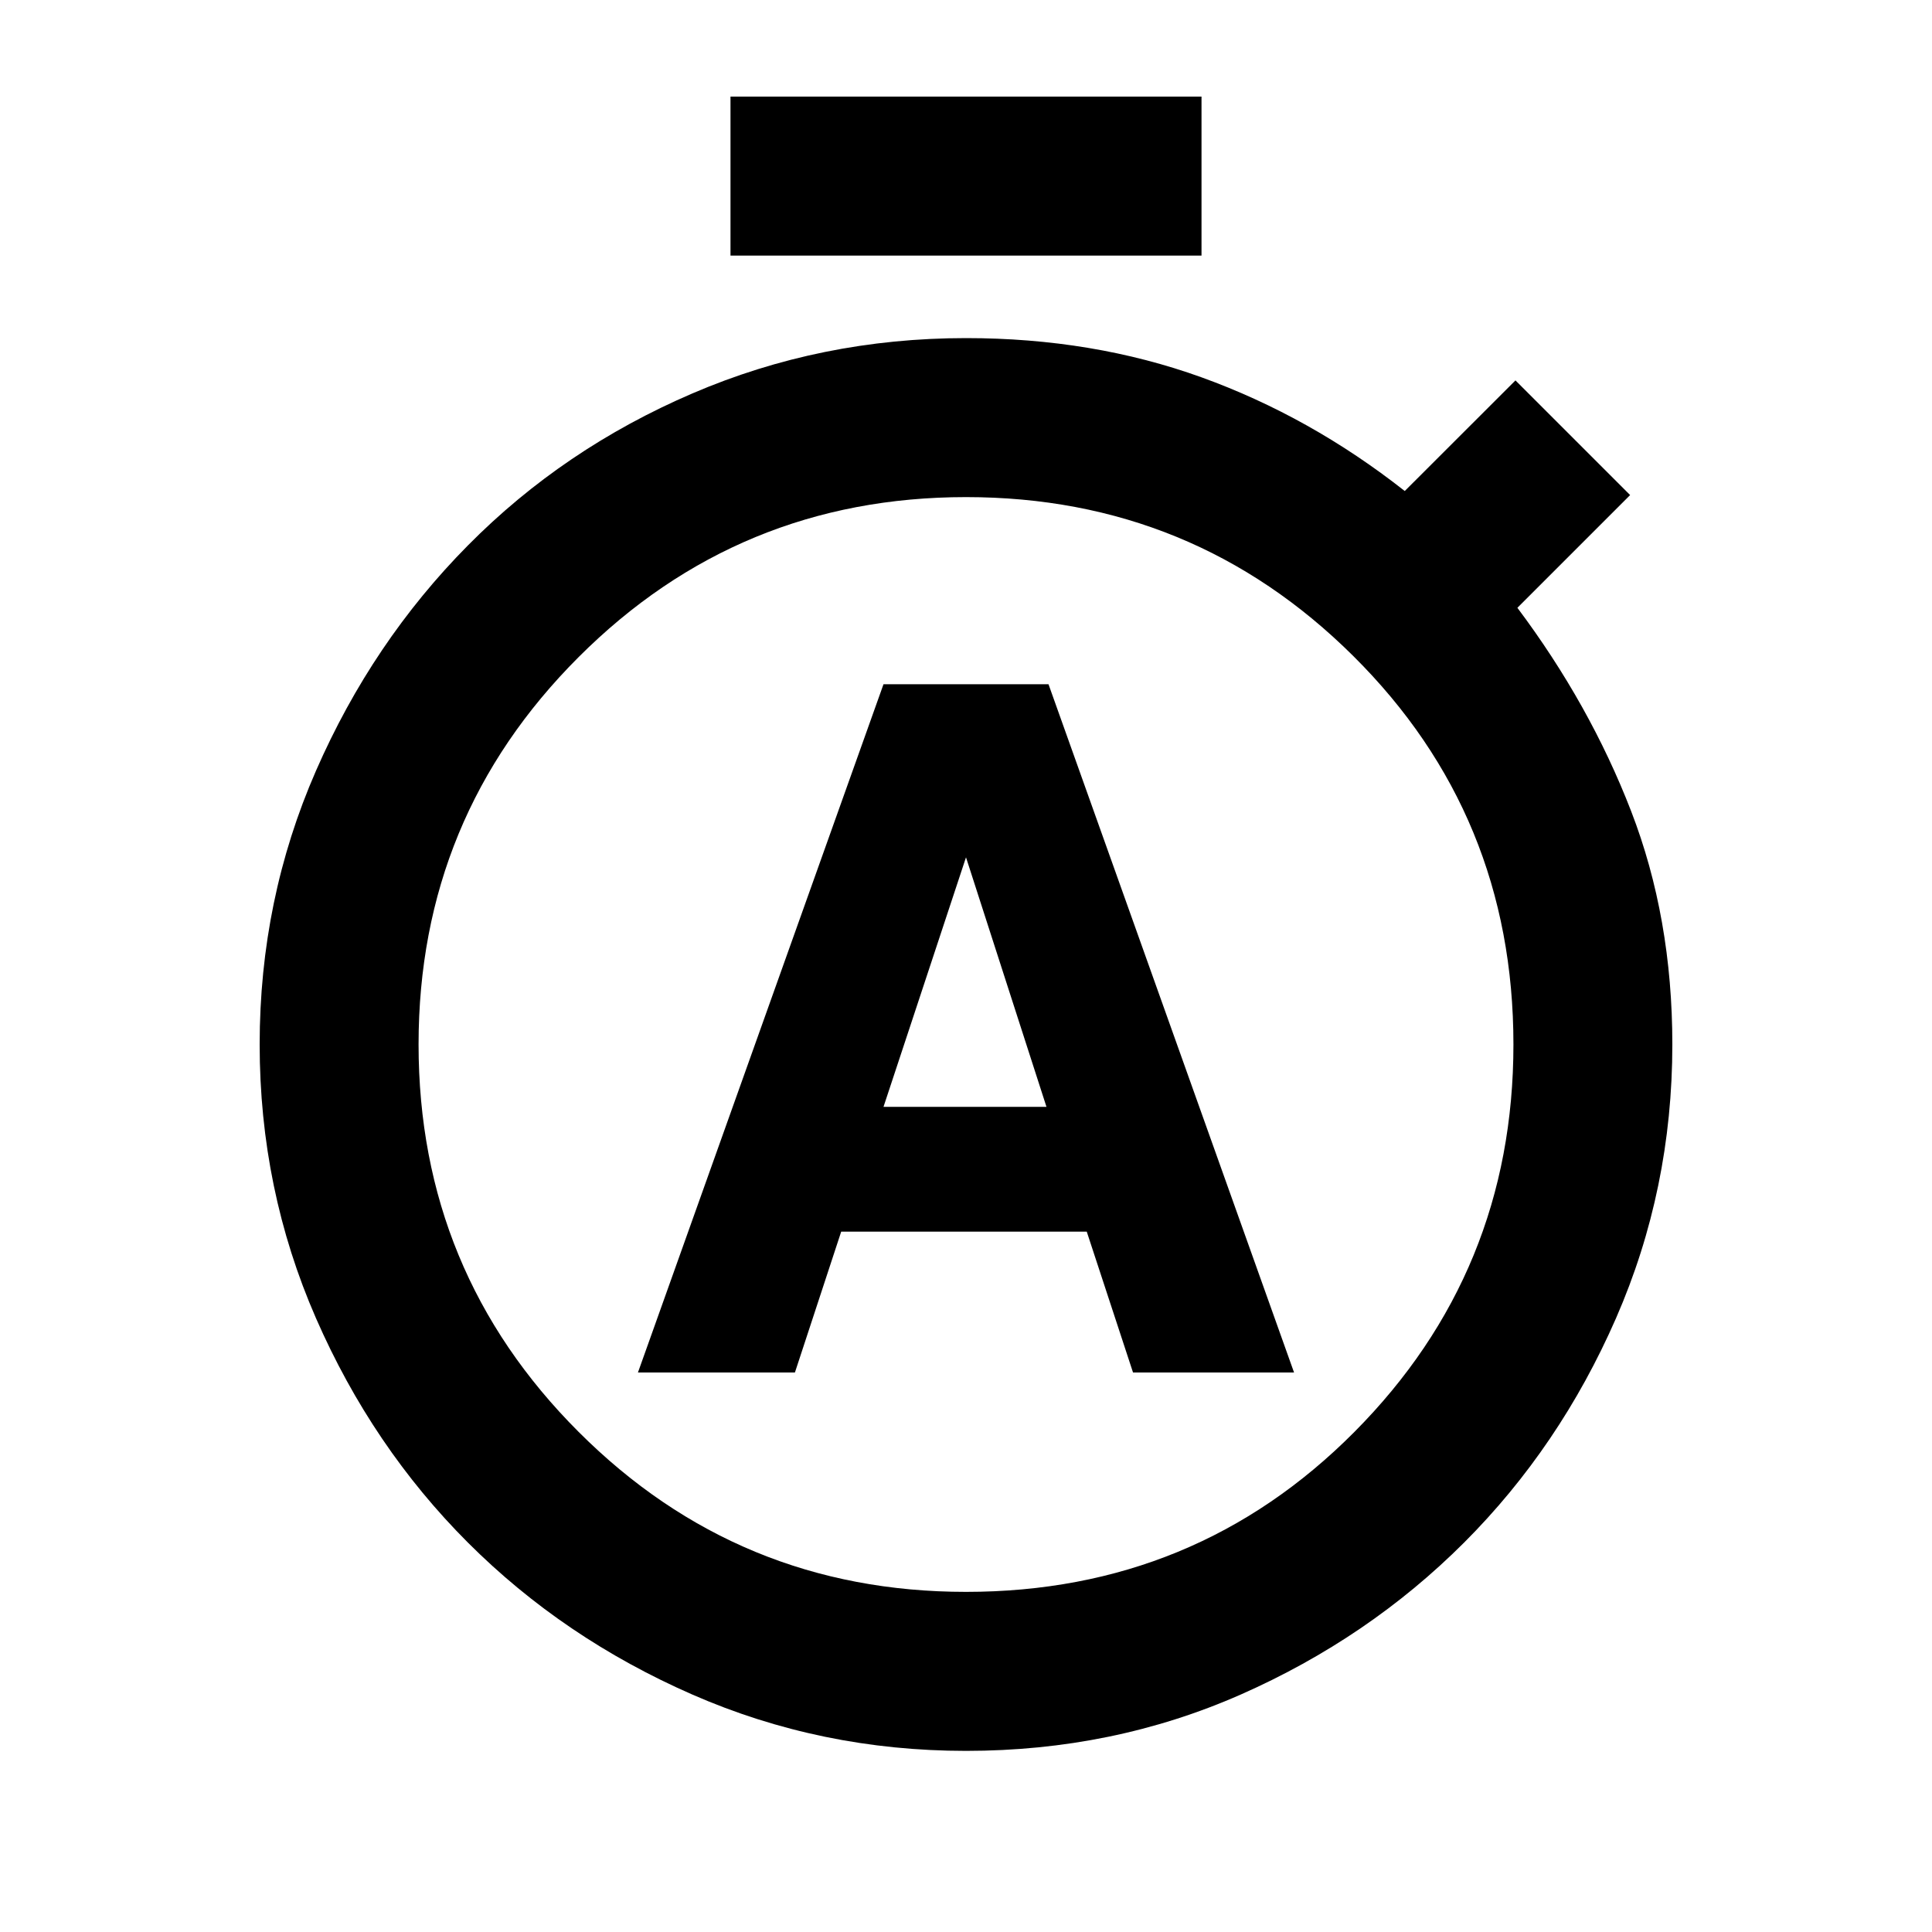<svg xmlns="http://www.w3.org/2000/svg" height="20" width="20"><path d="M6.604 14.208h1.625l.479-1.458h2.542l.479 1.458h1.667l-2.542-7.125H9.146Zm2.542-2.75L10 8.875l.833 2.583ZM7.562 2.646V1h4.876v1.646ZM10 18.125q-1.5 0-2.833-.583-1.334-.584-2.323-1.573-.99-.99-1.573-2.323-.583-1.334-.583-2.834t.583-2.833q.583-1.333 1.573-2.333.989-1 2.323-1.573Q8.5 3.5 10 3.5q1.312 0 2.438.406 1.124.406 2.104 1.177l1.146-1.145 1.187 1.187-1.167 1.167q.75 1 1.177 2.104.427 1.104.427 2.416 0 1.5-.583 2.834-.583 1.333-1.573 2.323-.989.989-2.312 1.573-1.323.583-2.844.583Zm0-1.646q2.375 0 4.021-1.656t1.646-4.011q0-2.374-1.657-4.02Q12.354 5.146 10 5.146T5.99 6.802q-1.657 1.656-1.657 4.01 0 2.355 1.657 4.011 1.656 1.656 4.01 1.656Z"/></svg>